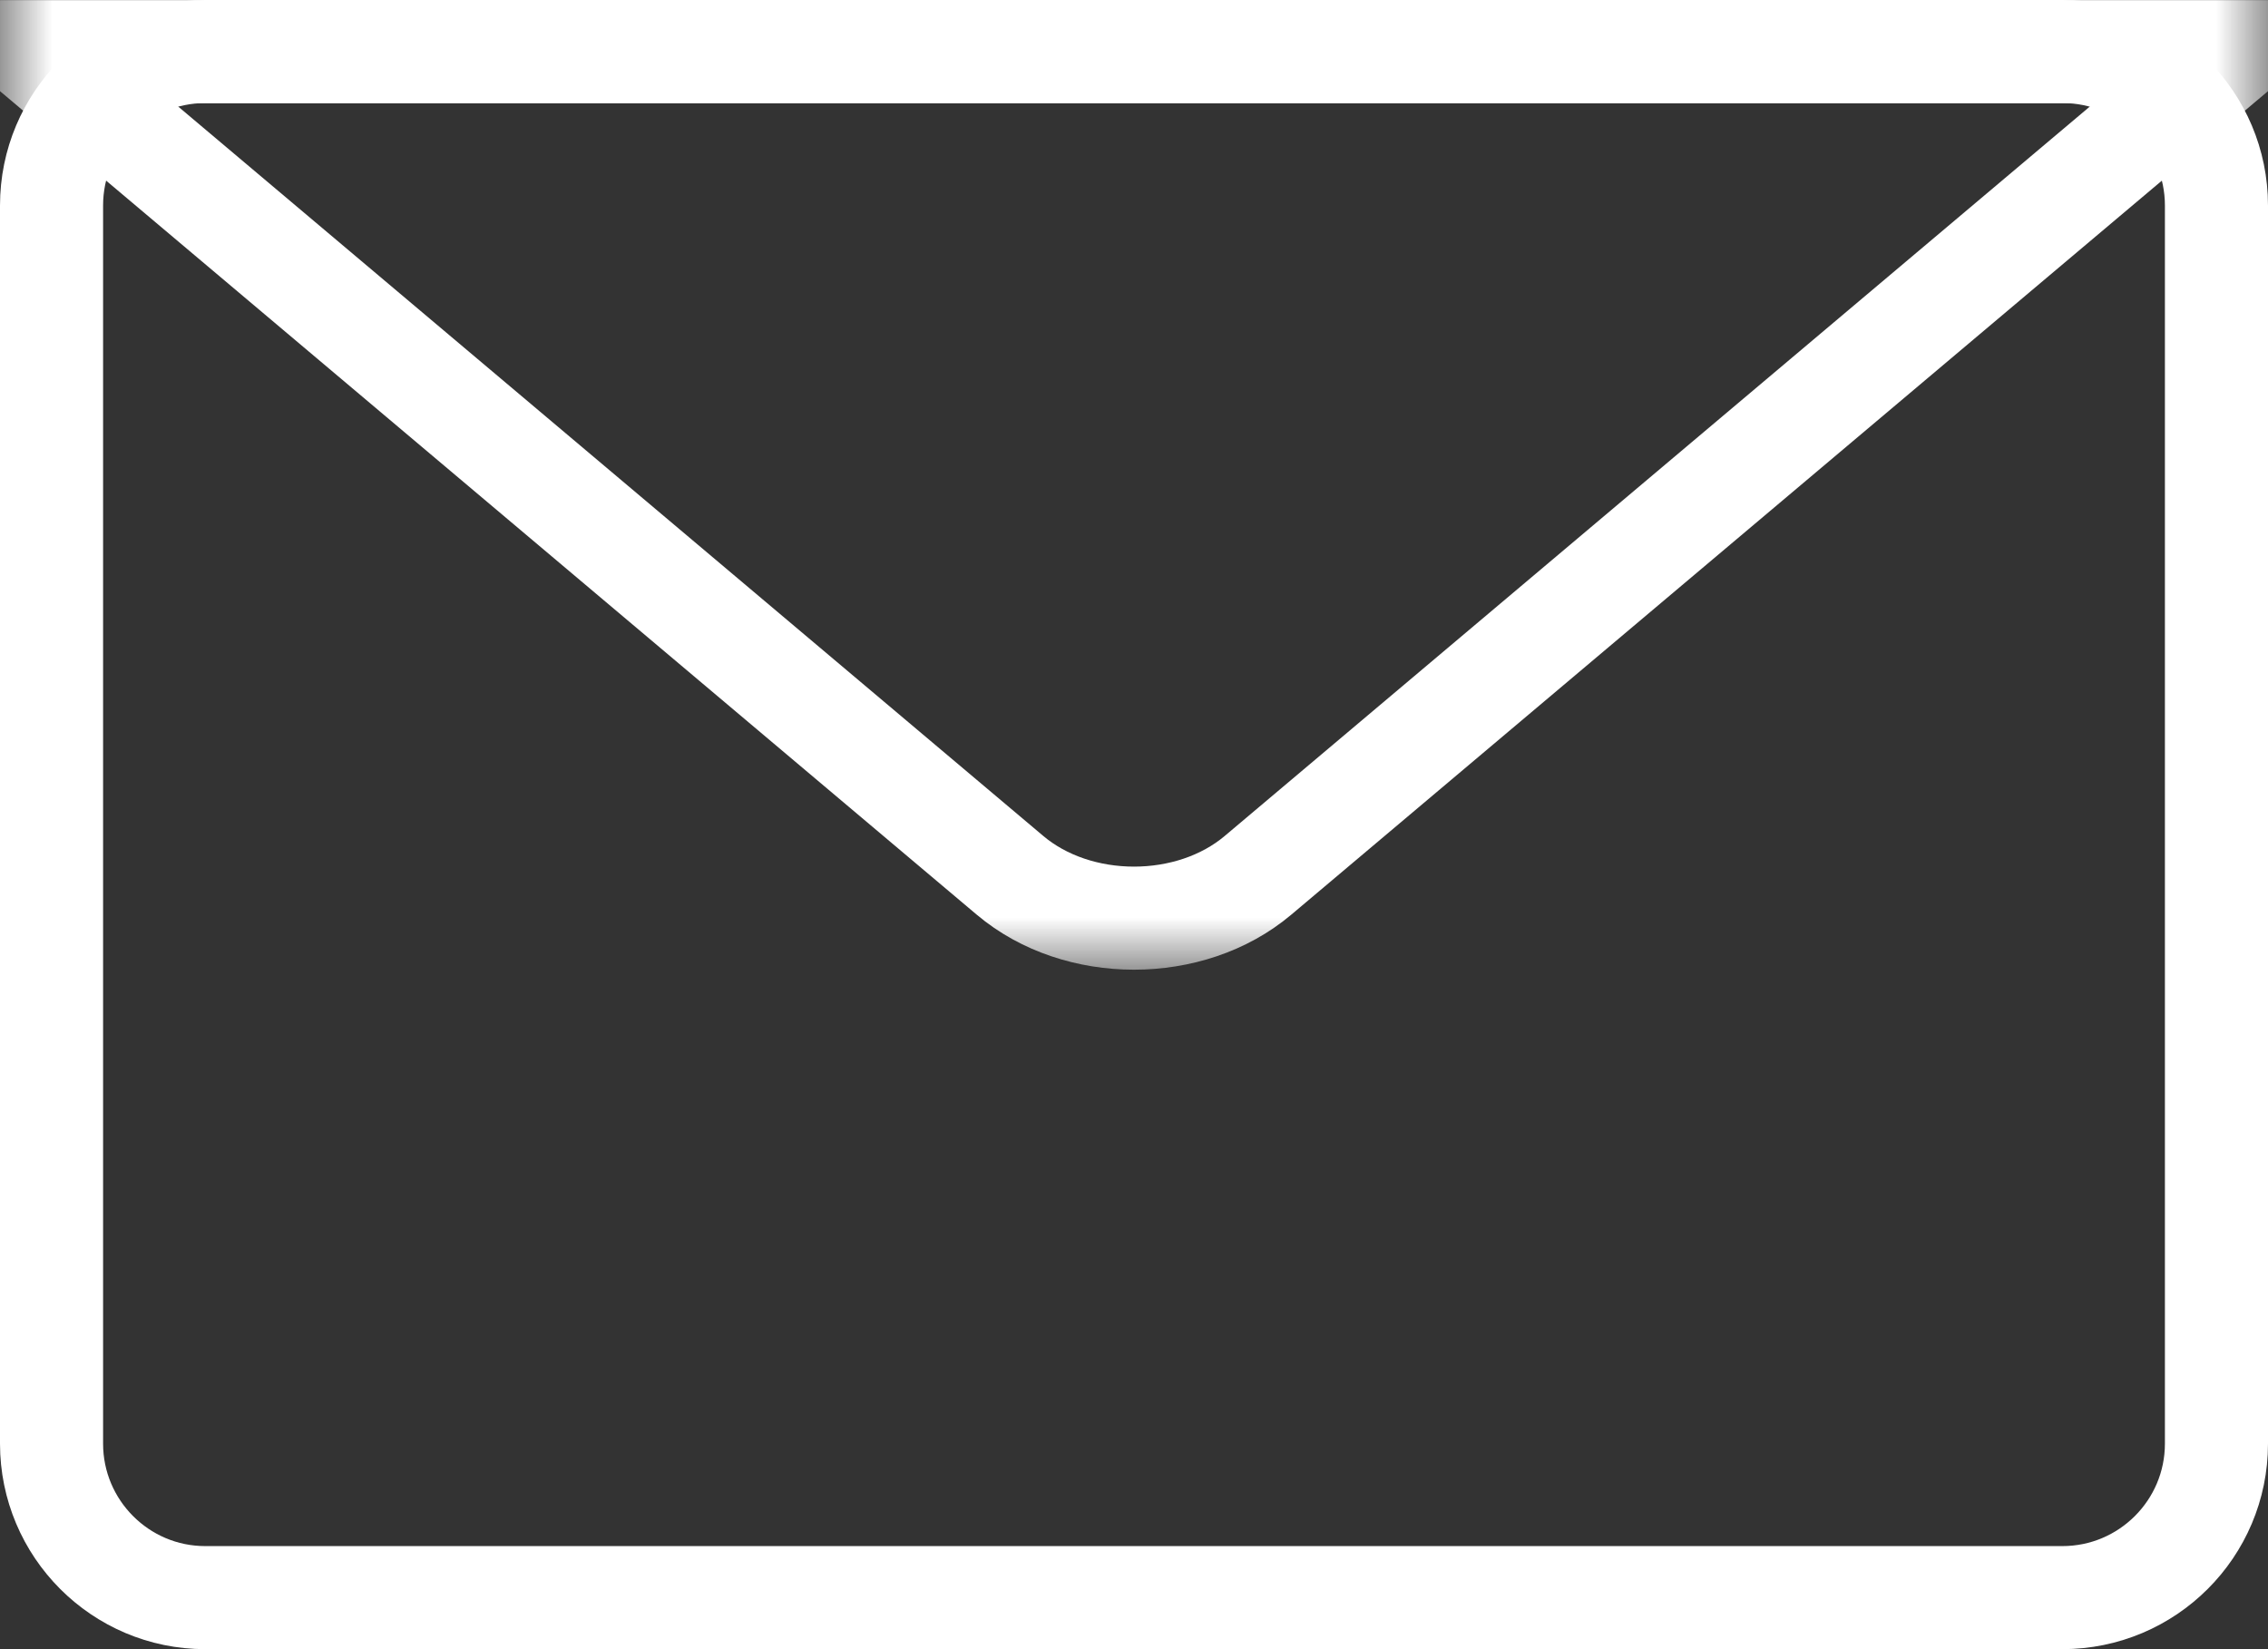 <?xml version="1.0" encoding="UTF-8"?>
<svg width="22px" height="16px" viewBox="0 0 22 16" version="1.1" xmlns="http://www.w3.org/2000/svg" xmlns:xlink="http://www.w3.org/1999/xlink">
    <rect x="0" y="0" width="22" height="16" fill="#333333" stroke="none"/>
    <!-- Generator: Sketch 47.1 (45422) - http://www.bohemiancoding.com/sketch -->
    <title>News</title>
    <desc>Created with Sketch.</desc>
    <defs>
        <path d="M0,1.994 C0,0.893 0.89,0 1.991,0 L20.009,0 C21.109,0 22,0.895 22,1.994 L22,14.006 C22,15.107 21.105,16 20.005,16 L13.491,16 L1.991,16 C0.891,16 0,15.105 0,14.006 L0,1.994 Z" id="path-1"></path>
    </defs>
    <g id="Symbols" stroke="none" stroke-width="1" fill="none" fill-rule="evenodd">
        <g id="任务页顶栏" transform="translate(-333, -34)">
            <g transform="translate(0, 20)" id="News">
                <g transform="translate(333, 14)">
                    <g>
                        <mask id="mask-2" fill="white">
                            <use xlink:href="#path-1"></use>
                        </mask>
                        <path stroke="#FFFFFF" d="M0.5,1.994 L0.5,14.006 C0.5,14.83 1.168,15.5 1.991,15.5 L20.005,15.5 C20.83,15.5 21.5,14.831 21.5,14.006 L21.5,1.994 C21.5,1.17 20.832,0.5 20.009,0.5 L1.991,0.5 C1.167,0.5 0.5,1.168 0.5,1.994 Z"></path>
                        <path d="M0.321,8.907 L21.679,8.907 L12.203,0.916 C11.546,0.361 10.453,0.362 9.797,0.916 L0.321,8.907 Z" id="Triangle-3" stroke="#FFFFFF" mask="url(#mask-2)" transform="translate(11, 4.704) scale(1, -1) translate(-11, -4.704) "></path>
                    </g>
                </g>
            </g>
        </g>
    </g>
</svg>